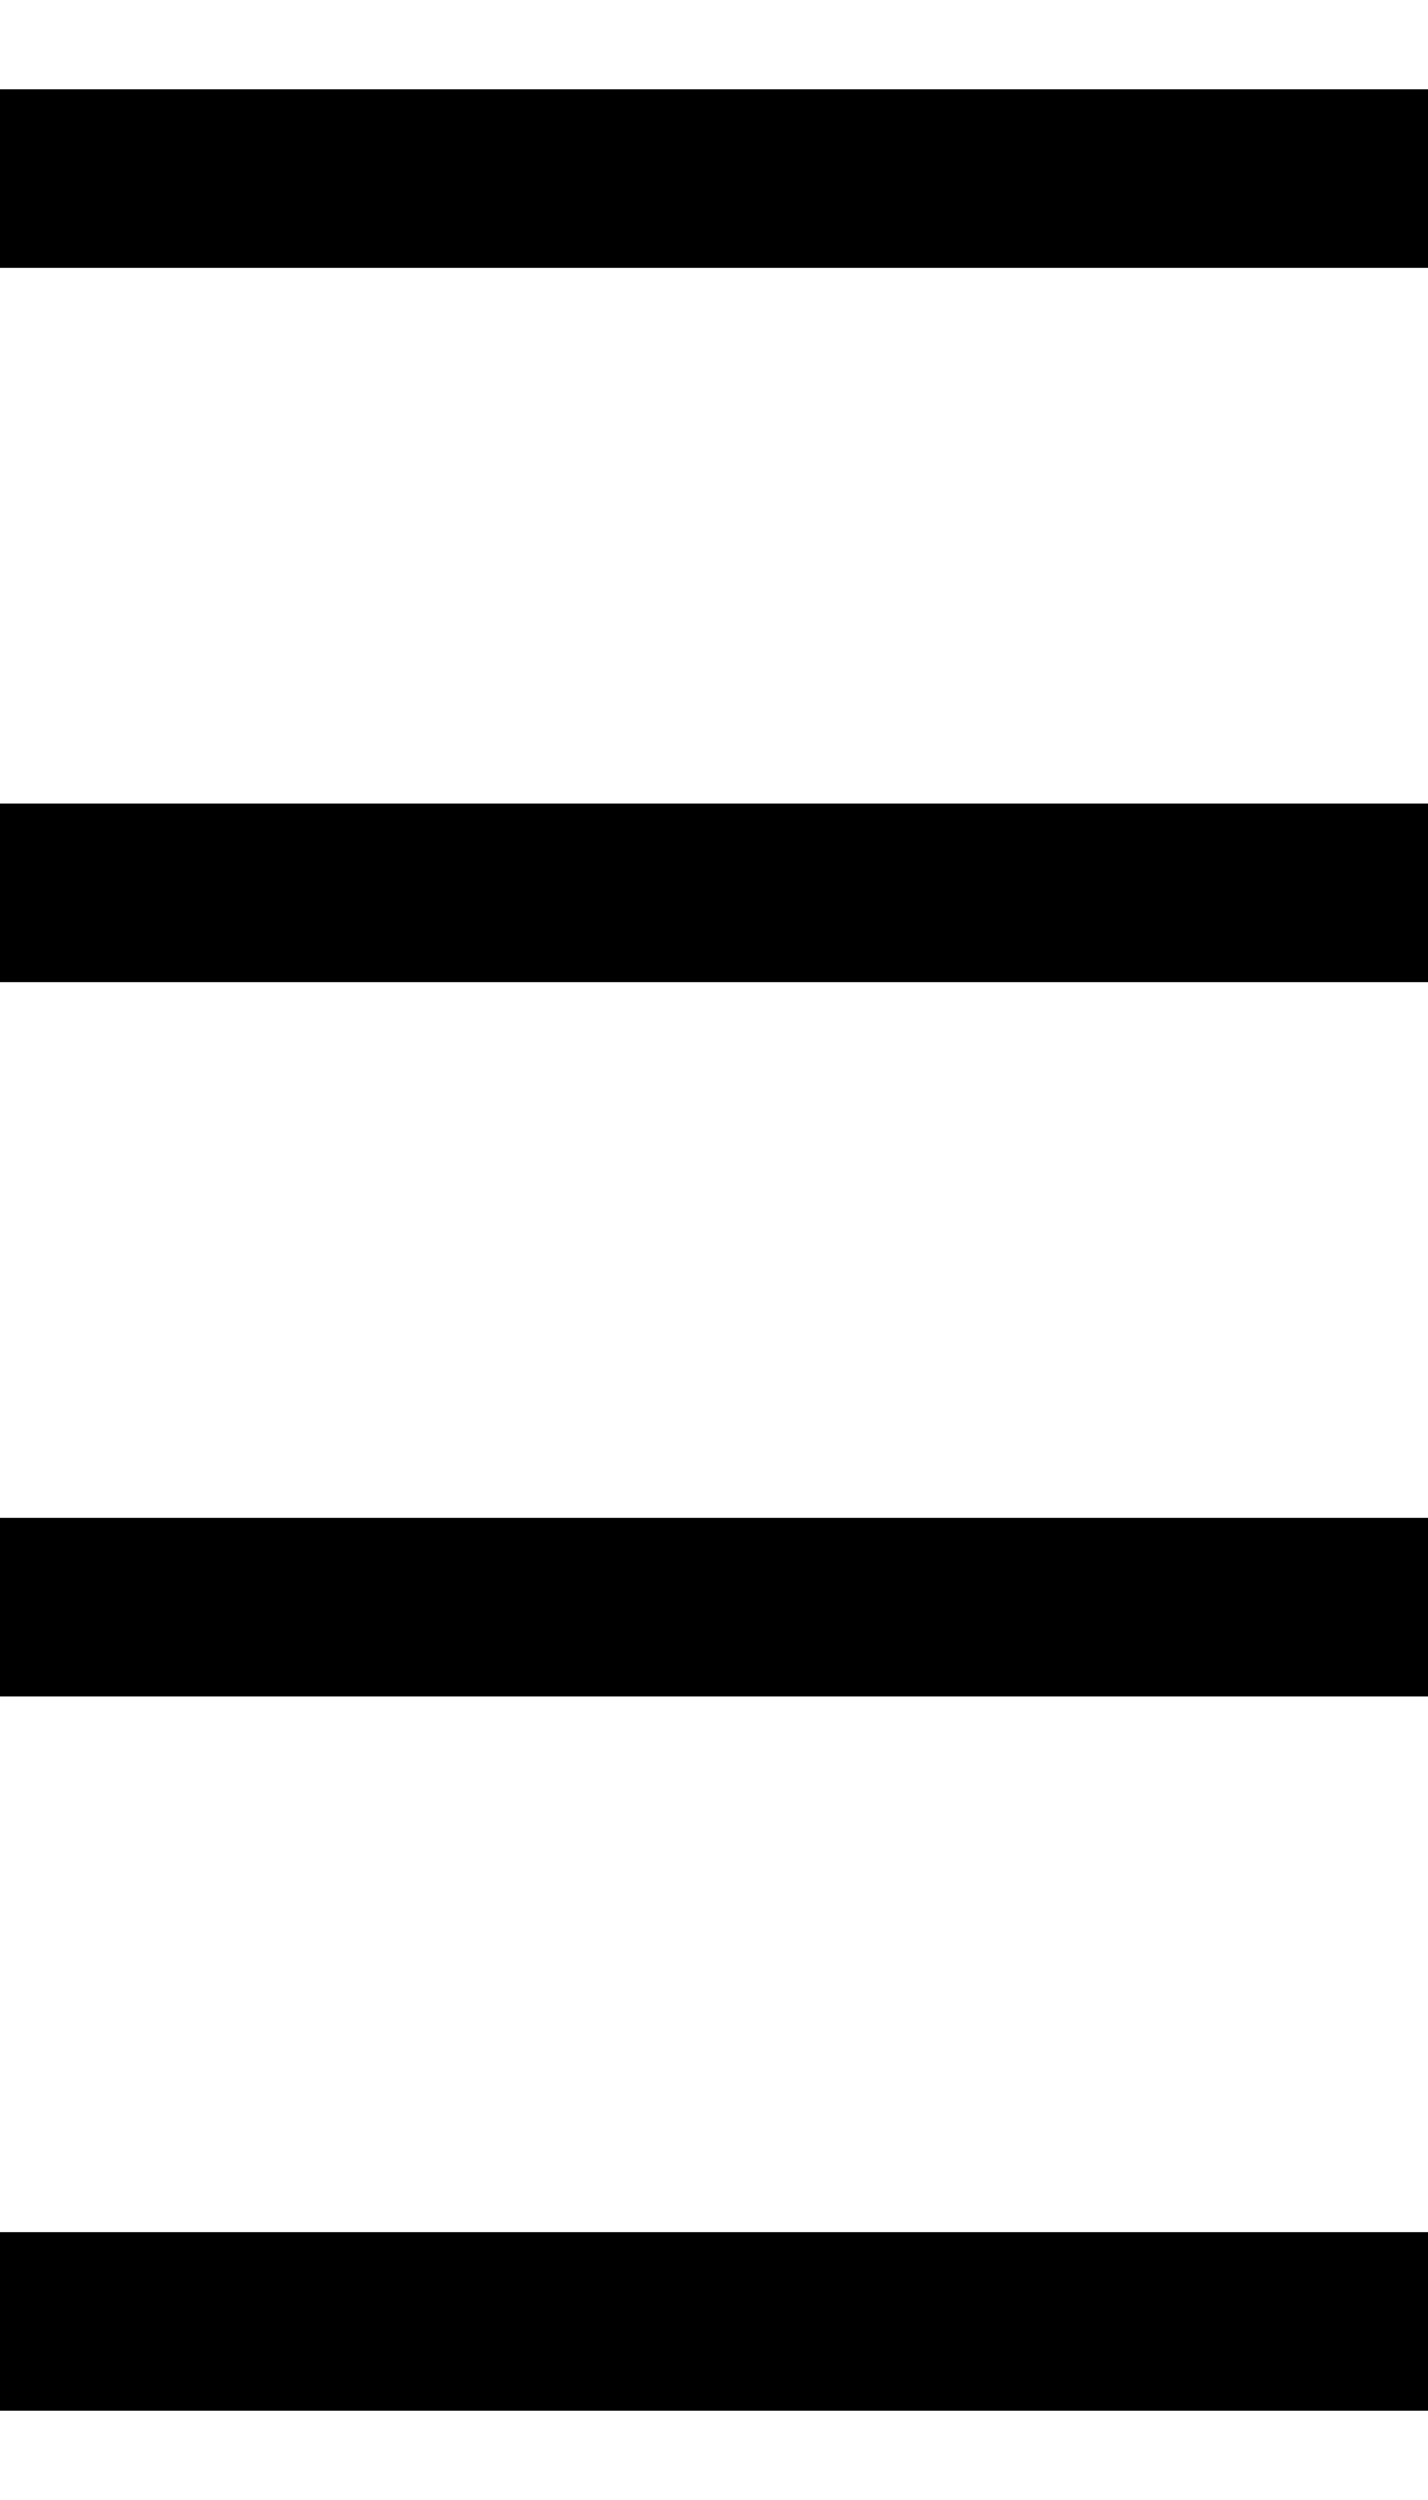 <svg width="8" height="14" viewBox="0 0 8 14" fill="none" xmlns="http://www.w3.org/2000/svg">
<path d="M0 1H8" stroke="black"/>
<path d="M0 5H8" stroke="black"/>
<path d="M0 9H8" stroke="black"/>
<path d="M0 13H8" stroke="black"/>
</svg>
